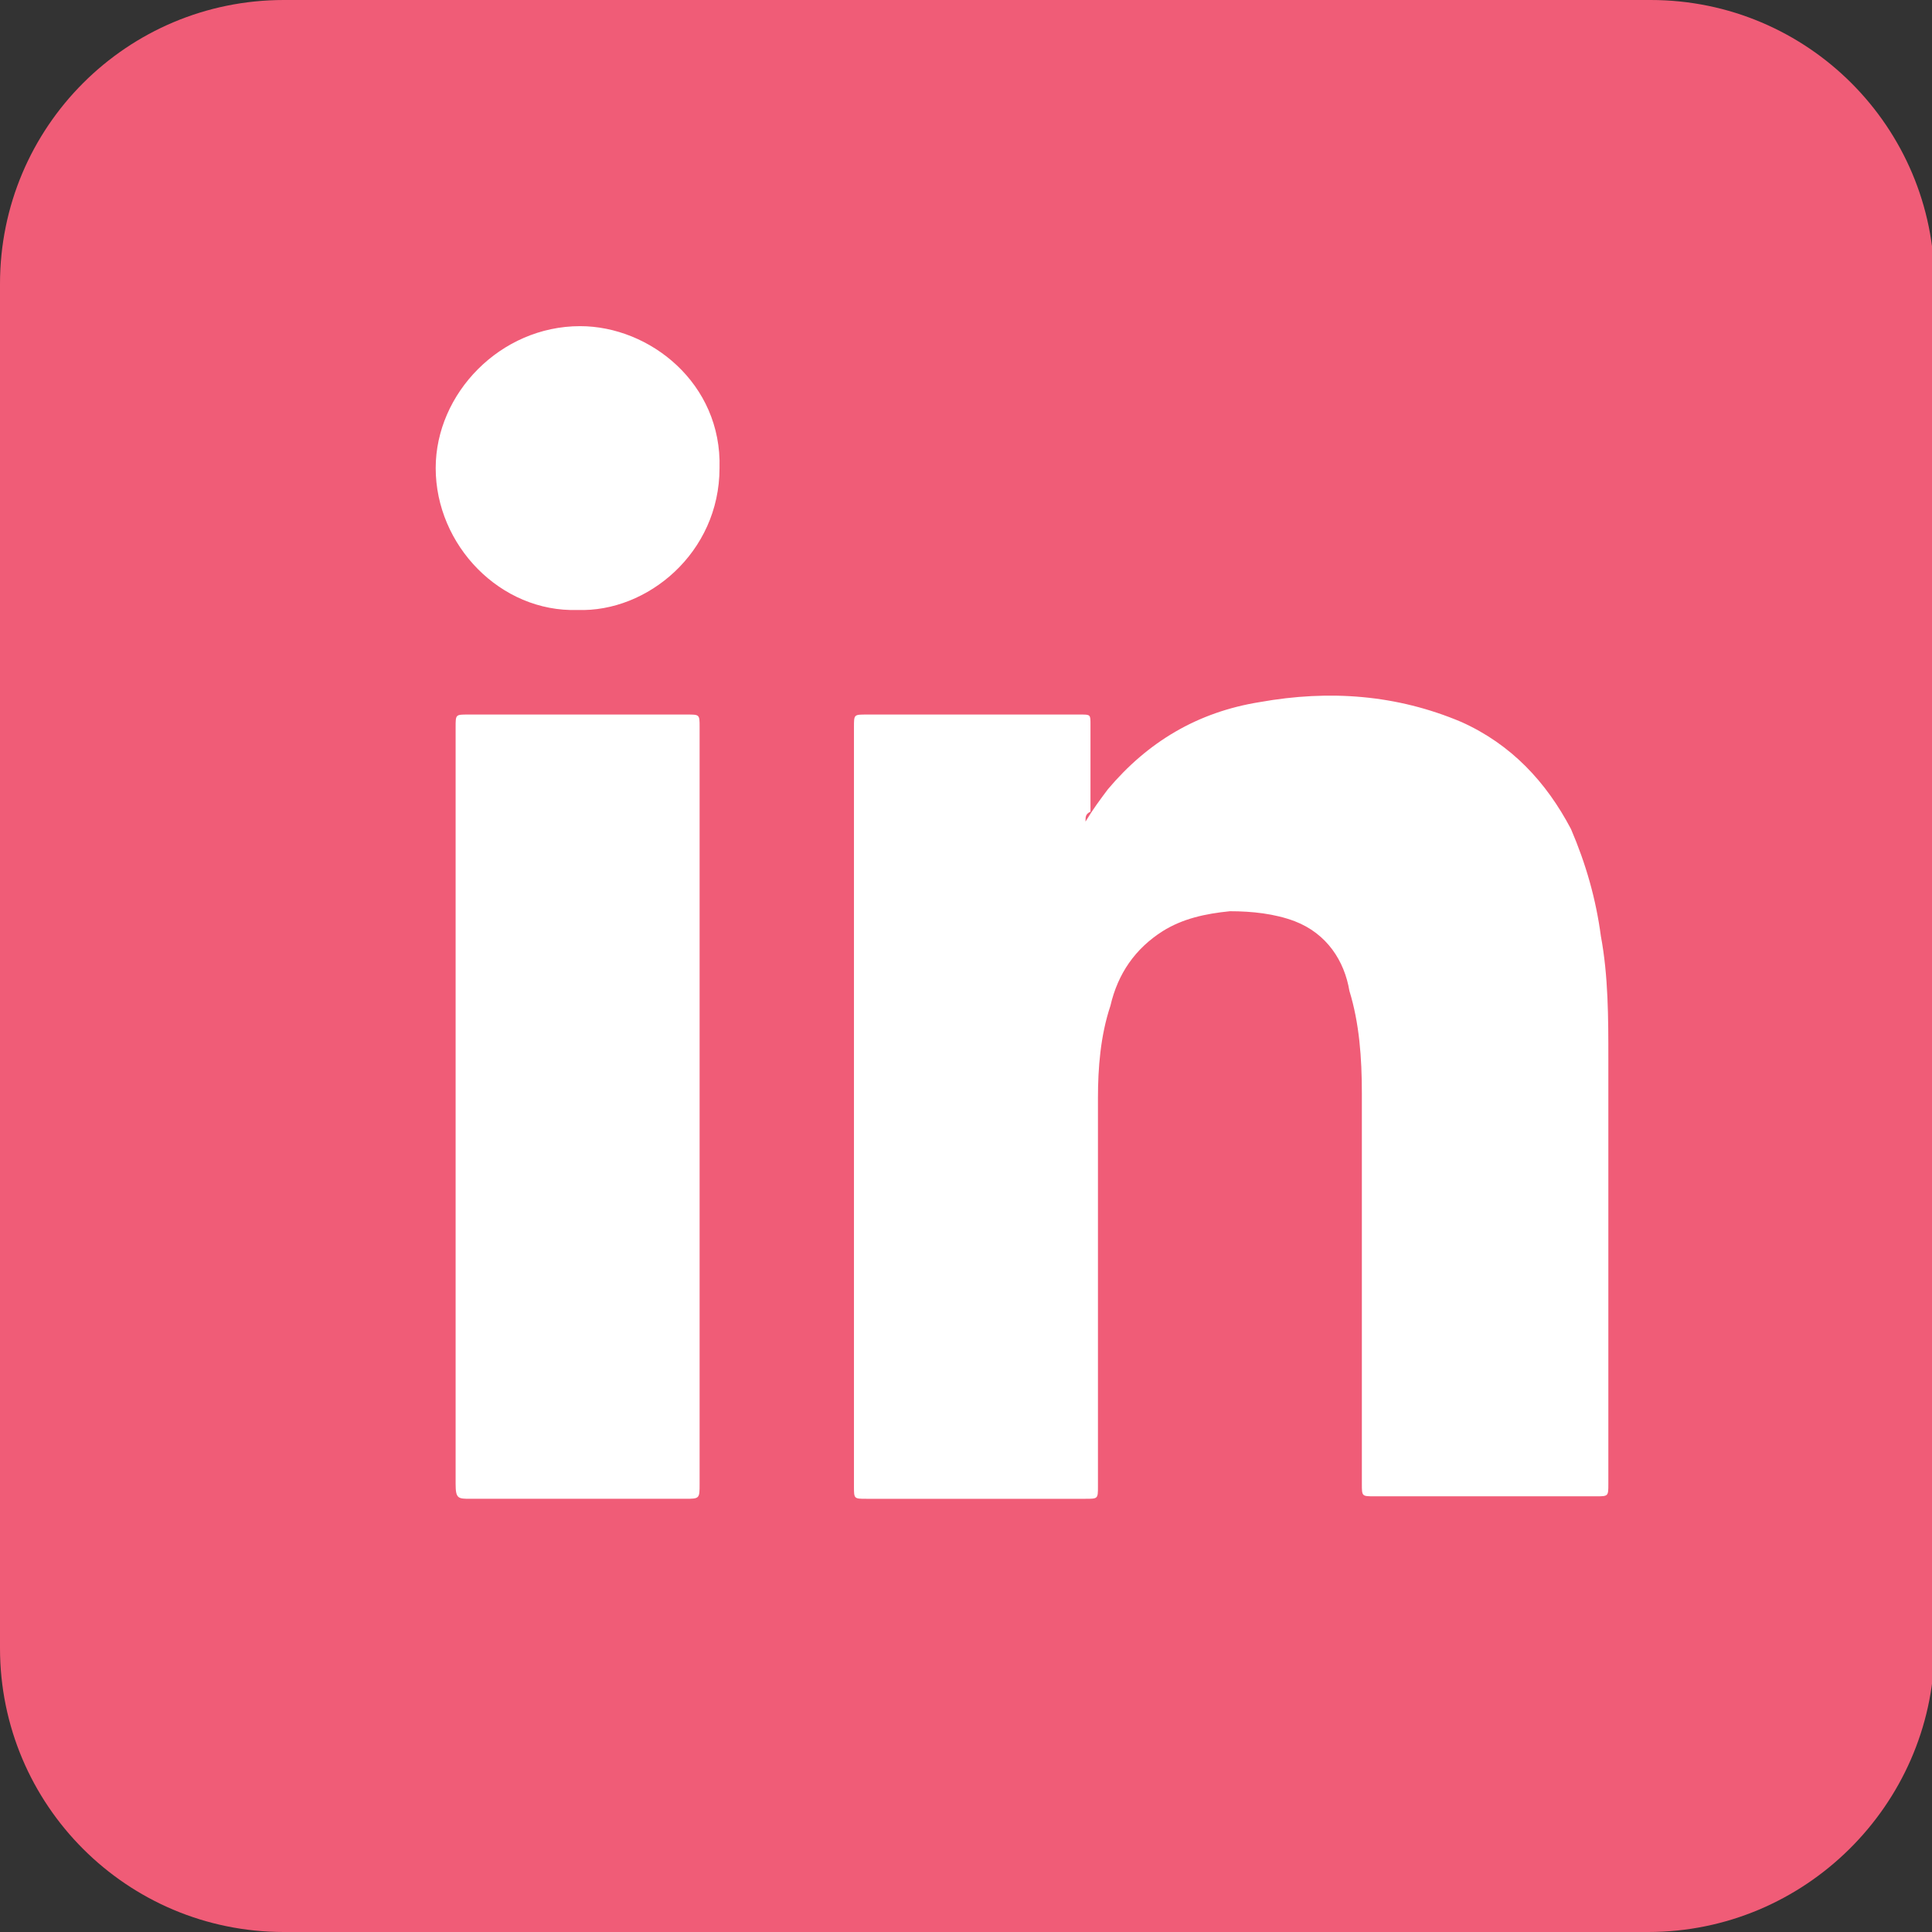 <?xml version="1.0" encoding="utf-8"?>
<!-- Generator: Adobe Illustrator 19.0.0, SVG Export Plug-In . SVG Version: 6.00 Build 0)  -->
<svg version="1.1" id="Layer_1" xmlns="http://www.w3.org/2000/svg" xmlns:xlink="http://www.w3.org/1999/xlink" x="0px" y="0px"
	 viewBox="0 0 77.6 77.6" style="enable-background:new 0 0 77.6 77.6;" xml:space="preserve">
<rect x="0" y="0" width="77.6" height="77.6" fill="#333333" stroke="none"/>
<style type="text/css">
	.st0{fill:#F05C77;}
	.st1{fill:#FFFFFF;}
</style>
<path id="XMLID_6_" class="st0" d="M66.2,77.6H11.4C5.1,77.6,0,72.5,0,66.2V11.4C0,5.1,5.1,0,11.4,0h54.9c6.3,0,11.4,5.1,11.4,11.4
	v54.9C77.6,72.5,72.5,77.6,66.2,77.6z"/>
<path id="XMLID_5_" class="st1" d="M43.6,33c0.3-0.5,0.6-0.9,0.9-1.3c1.6-1.9,3.6-3.1,6.1-3.5c2.8-0.5,5.5-0.3,8.1,0.8
	c2,0.9,3.4,2.4,4.4,4.3c0.6,1.4,1,2.8,1.2,4.3c0.3,1.6,0.3,3.3,0.3,4.9c0,5.7,0,11.4,0,17.1c0,0.5,0,0.5-0.5,0.5c-3,0-5.9,0-8.9,0
	c-0.5,0-0.5,0-0.5-0.5c0-5.2,0-10.5,0-15.7c0-1.4-0.1-2.8-0.5-4.1C54,38.6,53.3,37.5,52,37c-0.8-0.3-1.7-0.4-2.6-0.4
	c-1,0.1-1.9,0.3-2.7,0.8c-1.1,0.7-1.8,1.7-2.1,3c-0.4,1.2-0.5,2.5-0.5,3.7c0,5.2,0,10.4,0,15.6c0,0.5,0,0.5-0.5,0.5
	c-2.9,0-5.9,0-8.8,0c-0.5,0-0.5,0-0.5-0.5c0-10.2,0-20.4,0-30.5c0-0.5,0-0.5,0.5-0.5c2.9,0,5.7,0,8.6,0c0.4,0,0.4,0,0.4,0.4
	c0,1.2,0,2.3,0,3.5C43.6,32.7,43.6,32.8,43.6,33z"/>
<path id="XMLID_4_" class="st1" d="M28.1,44.5c0,5,0,10.1,0,15.1c0,0.6,0,0.6-0.6,0.6c-2.9,0-5.8,0-8.6,0c-0.5,0-0.6,0-0.6-0.6
	c0-10.1,0-20.3,0-30.4c0-0.5,0-0.5,0.5-0.5c2.9,0,5.9,0,8.8,0c0.5,0,0.5,0,0.5,0.5C28.1,34.3,28.1,39.4,28.1,44.5z"/>
<path id="XMLID_3_" class="st1" d="M23.2,24.5c-3.1,0.1-5.7-2.6-5.7-5.7c0-3,2.6-5.7,5.8-5.7c2.8,0,5.7,2.3,5.6,5.7
	C28.9,22.2,26,24.6,23.2,24.5z"/>
</svg>
